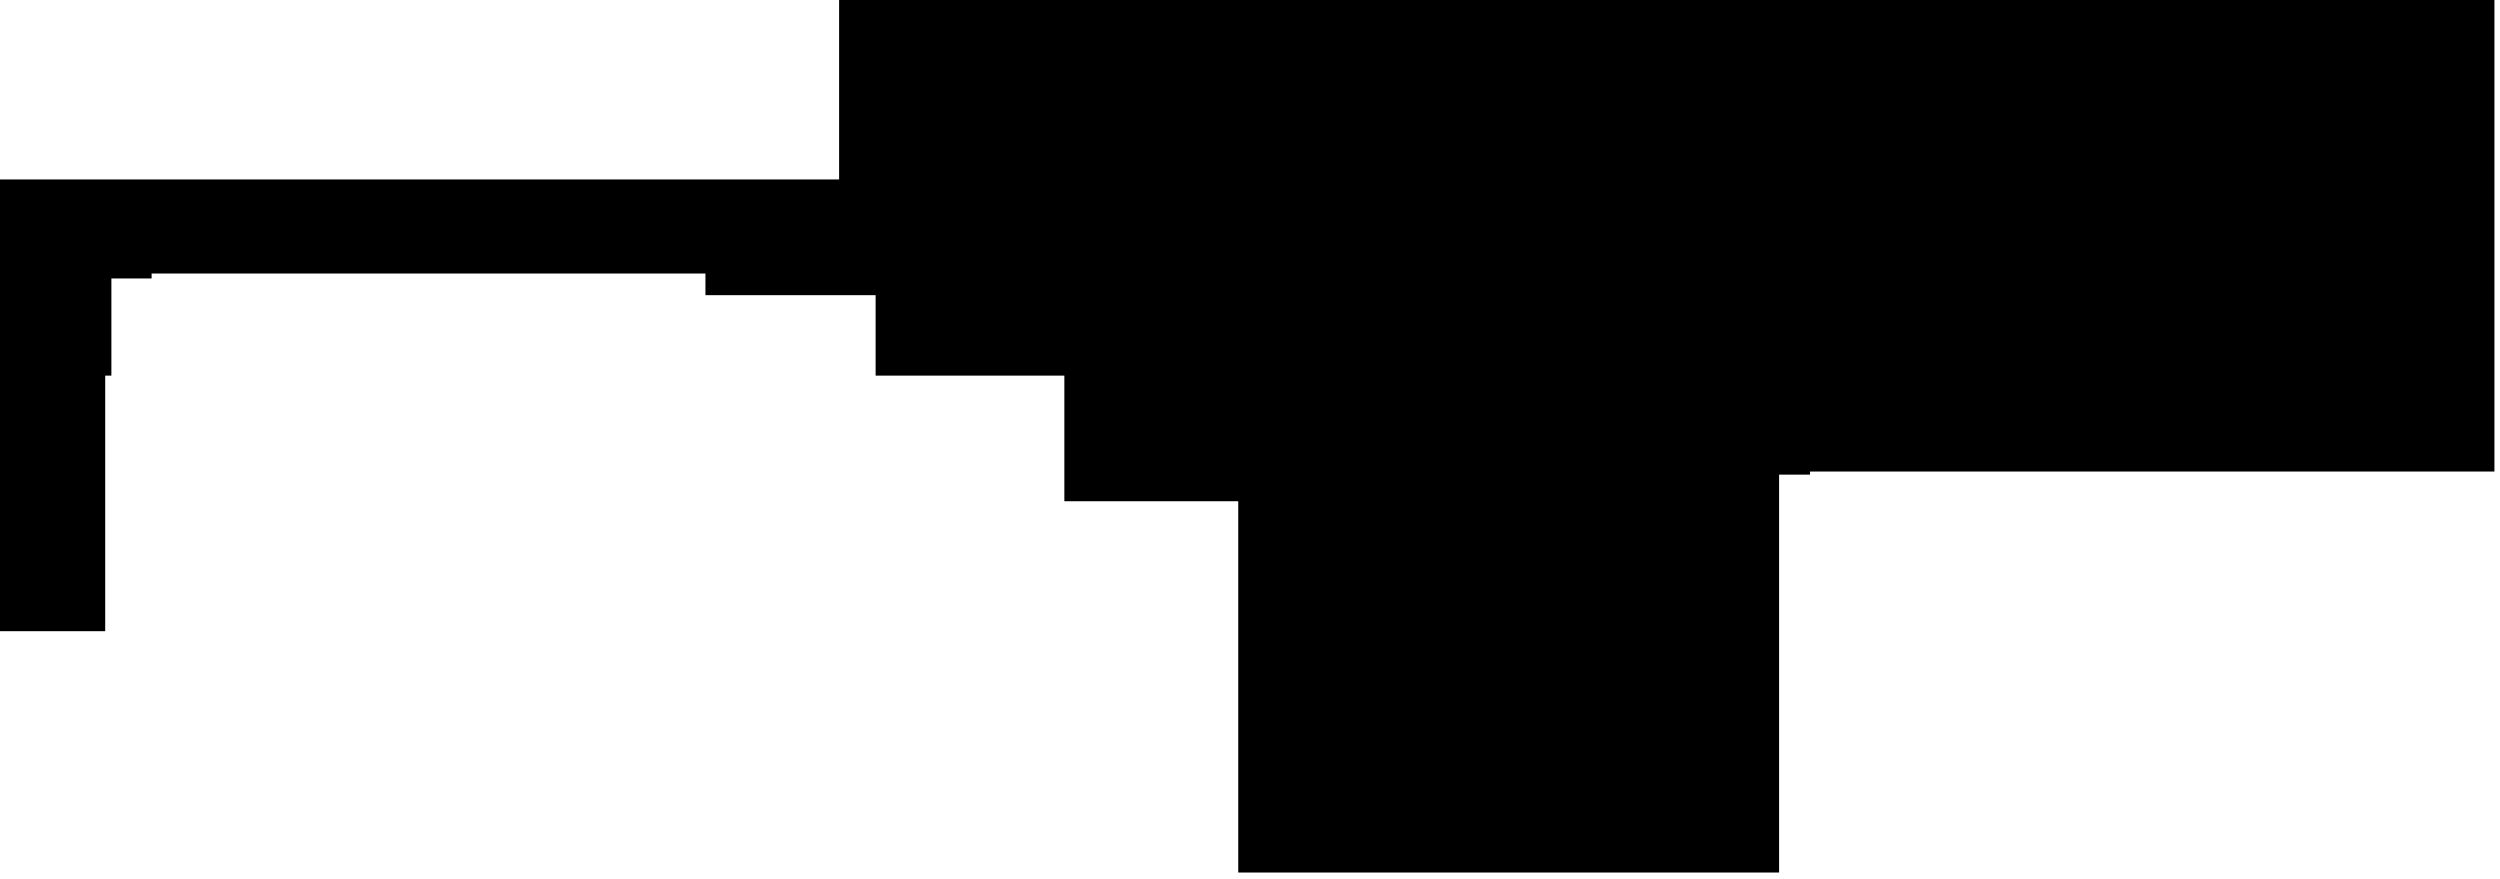 <?xml version="1.0" encoding="utf-8"?>
<svg version="1.1" id="Layer_1"
xmlns="http://www.w3.org/2000/svg"
xmlns:xlink="http://www.w3.org/1999/xlink"
xmlns:author="http://www.sothink.com"
width="202px" height="71px"
xml:space="preserve">
<g id="2105" transform="matrix(1, 0, 0, 1, 96.05, 35.5)">
<path style="fill:#000000;fill-opacity:1" d="M-87.05,-13L-87.05 -5.15L-87.55 -5.15L-87.55 15.5L-96.05 15.5L-96.05 -21L-28.25 -21L-28.25 -35.5L105.5 -35.5L105.5 2.6L50.2 2.6L50.2 2.85L47.7 2.85L47.7 35L4 35L4 5L-10.05 5L-10.05 -5.15L-25.3 -5.15L-25.3 -11.65L-39.05 -11.65L-39.05 -13.4L-83.8 -13.4L-83.8 -13L-87.05 -13" />
</g>
</svg>

